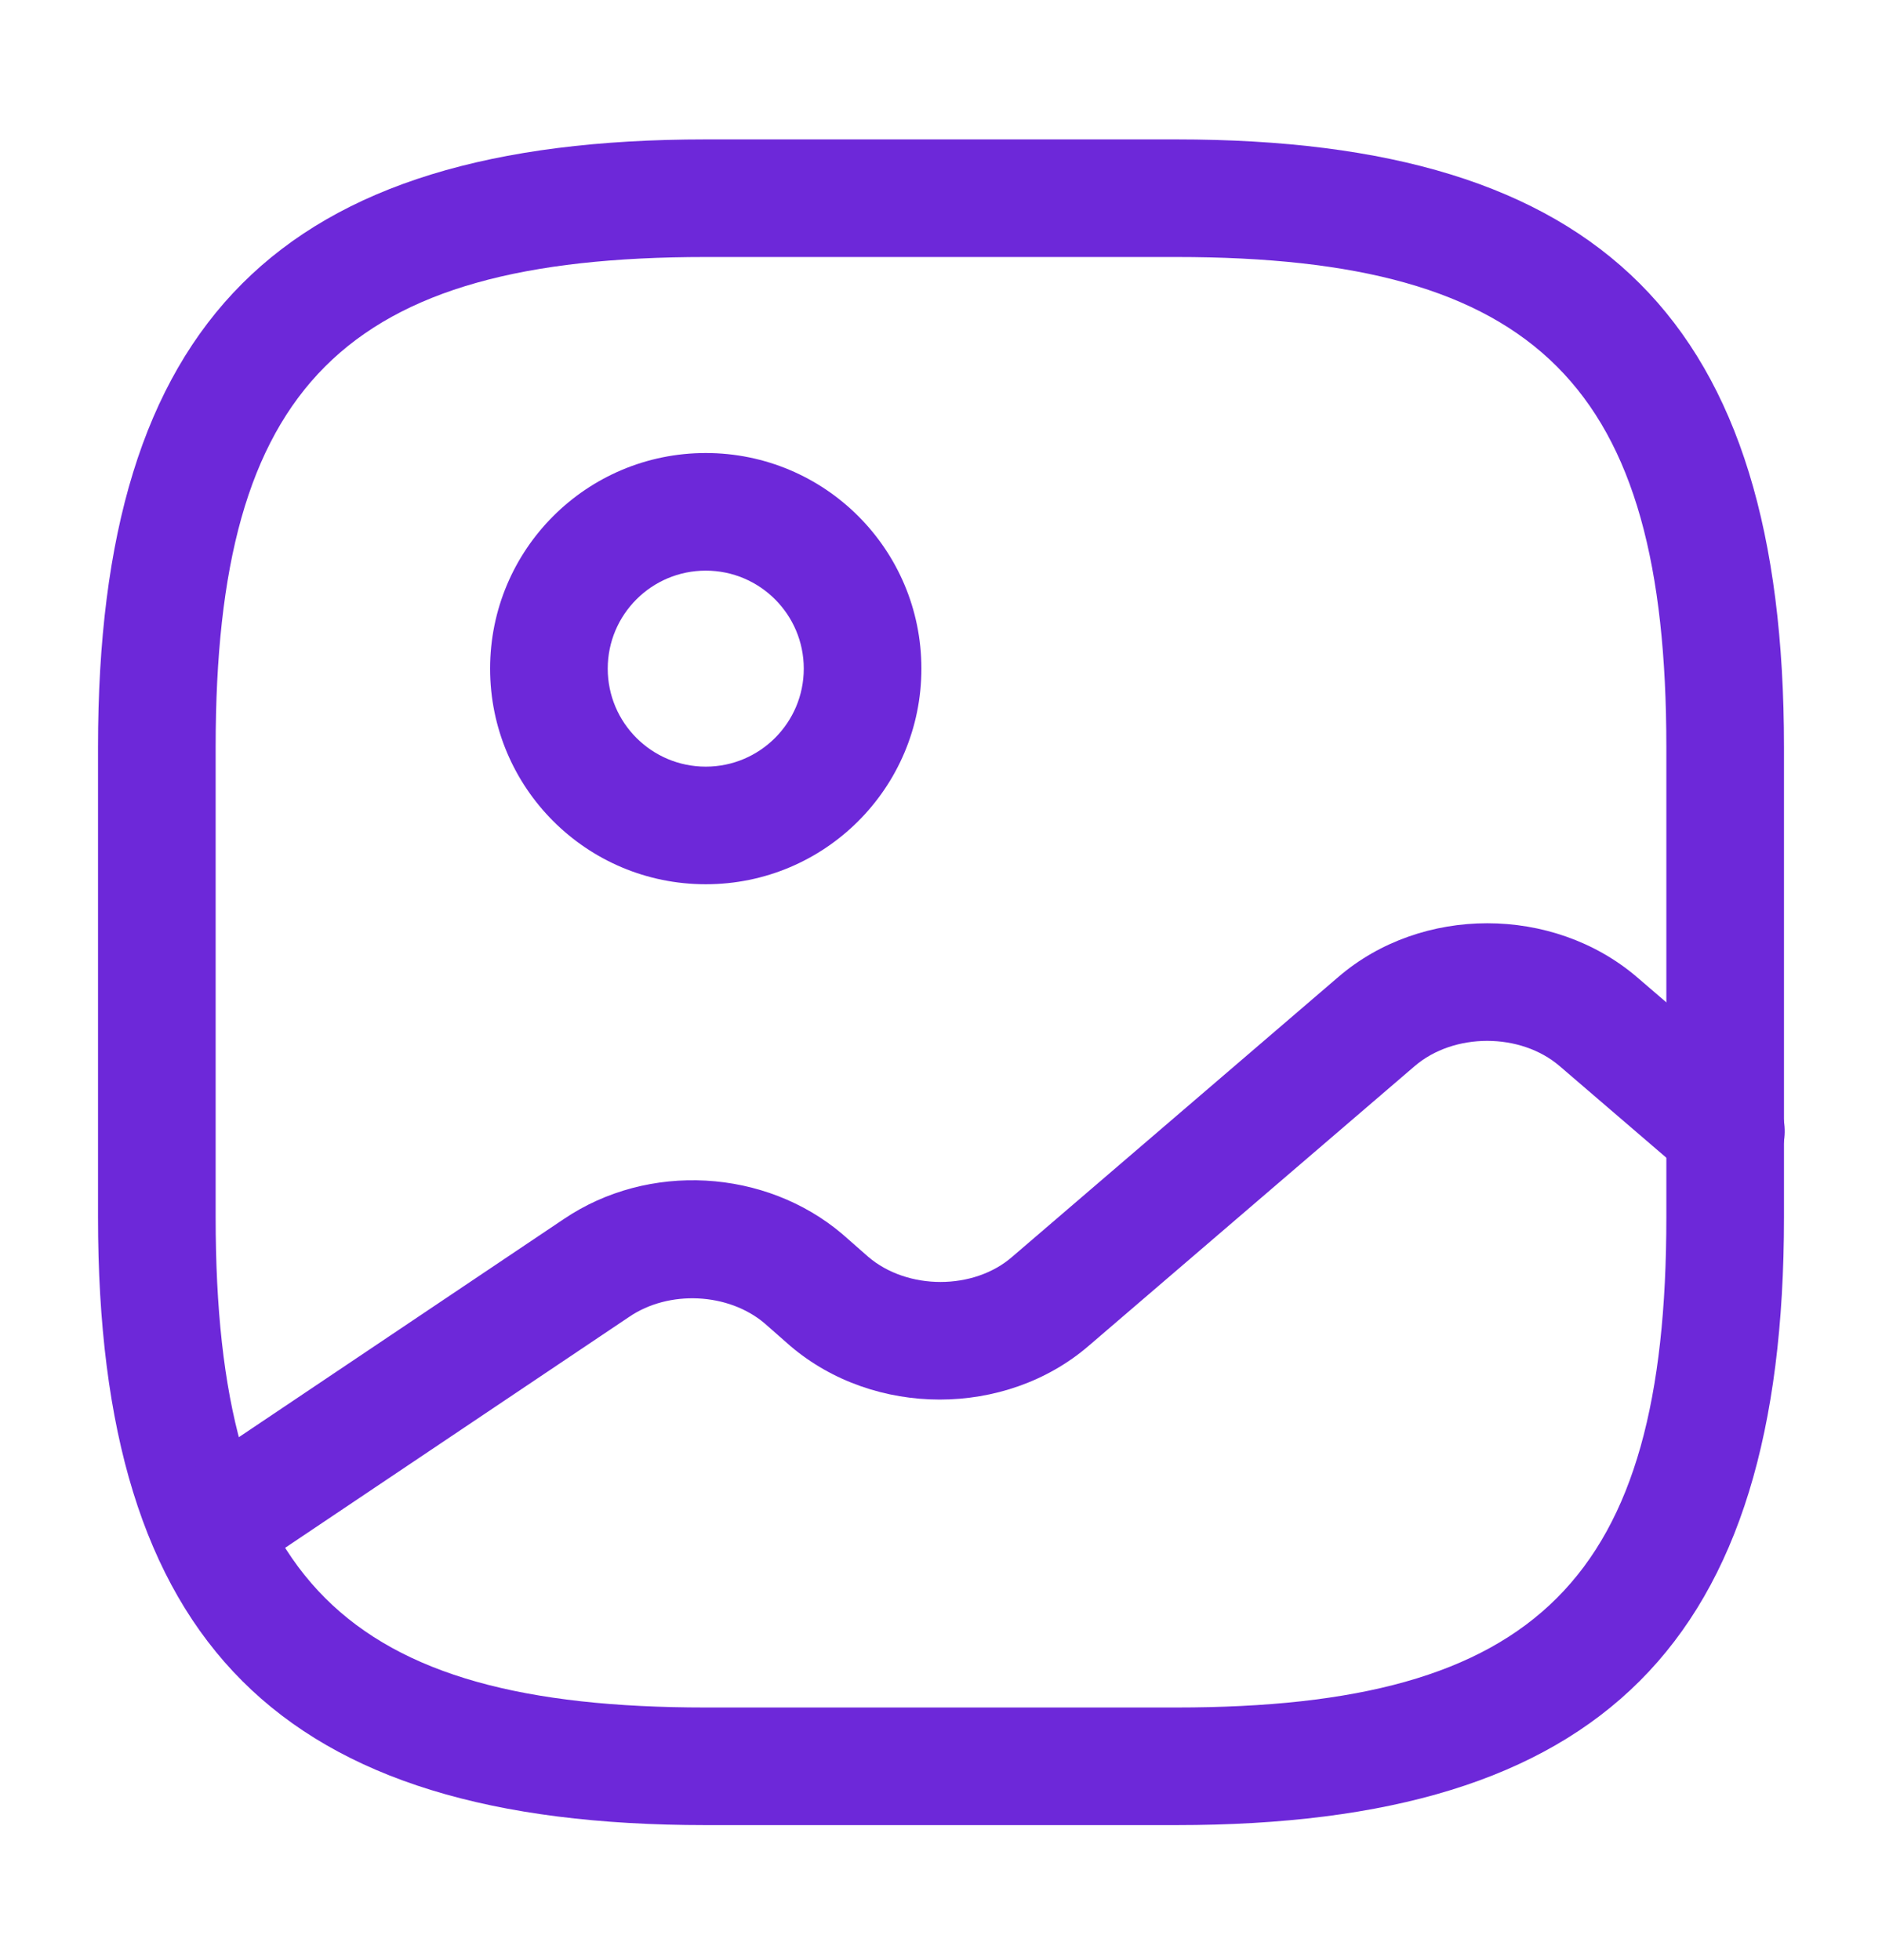 <svg width="24" height="25" viewBox="0 0 24 25" fill="none" xmlns="http://www.w3.org/2000/svg">
<path d="M15 23.278H9C3.57 23.278 1.25 20.958 1.25 15.528V9.528C1.25 4.098 3.57 1.778 9 1.778H15C20.43 1.778 22.75 4.098 22.75 9.528V15.528C22.75 20.958 20.43 23.278 15 23.278ZM9 3.278C4.39 3.278 2.75 4.918 2.75 9.528V15.528C2.75 20.138 4.39 21.778 9 21.778H15C19.61 21.778 21.25 20.138 21.25 15.528V9.528C21.25 4.918 19.61 3.278 15 3.278H9Z" fill="#6D28D9"/>
<path d="M9 11.278C7.48 11.278 6.25 10.048 6.25 8.528C6.25 7.008 7.48 5.778 9 5.778C10.52 5.778 11.75 7.008 11.75 8.528C11.75 10.048 10.52 11.278 9 11.278ZM9 7.278C8.31 7.278 7.75 7.838 7.75 8.528C7.75 9.218 8.31 9.778 9 9.778C9.69 9.778 10.25 9.218 10.25 8.528C10.25 7.838 9.69 7.278 9 7.278Z" fill="#6D28D9"/>
<path d="M2.67 20.228C2.43 20.228 2.19 20.108 2.05 19.898C1.82 19.558 1.91 19.088 2.26 18.858L7.19 15.548C8.27 14.818 9.76 14.908 10.74 15.738L11.07 16.028C11.57 16.458 12.42 16.458 12.91 16.028L17.07 12.458C18.13 11.548 19.8 11.548 20.87 12.458L22.5 13.858C22.81 14.128 22.85 14.598 22.58 14.918C22.31 15.228 21.84 15.268 21.52 14.998L19.89 13.598C19.39 13.168 18.54 13.168 18.04 13.598L13.88 17.168C12.82 18.078 11.15 18.078 10.08 17.168L9.75 16.878C9.29 16.488 8.53 16.448 8.02 16.798L3.09 20.108C2.96 20.188 2.81 20.228 2.67 20.228Z" fill="#6D28D9"/>
</svg>
